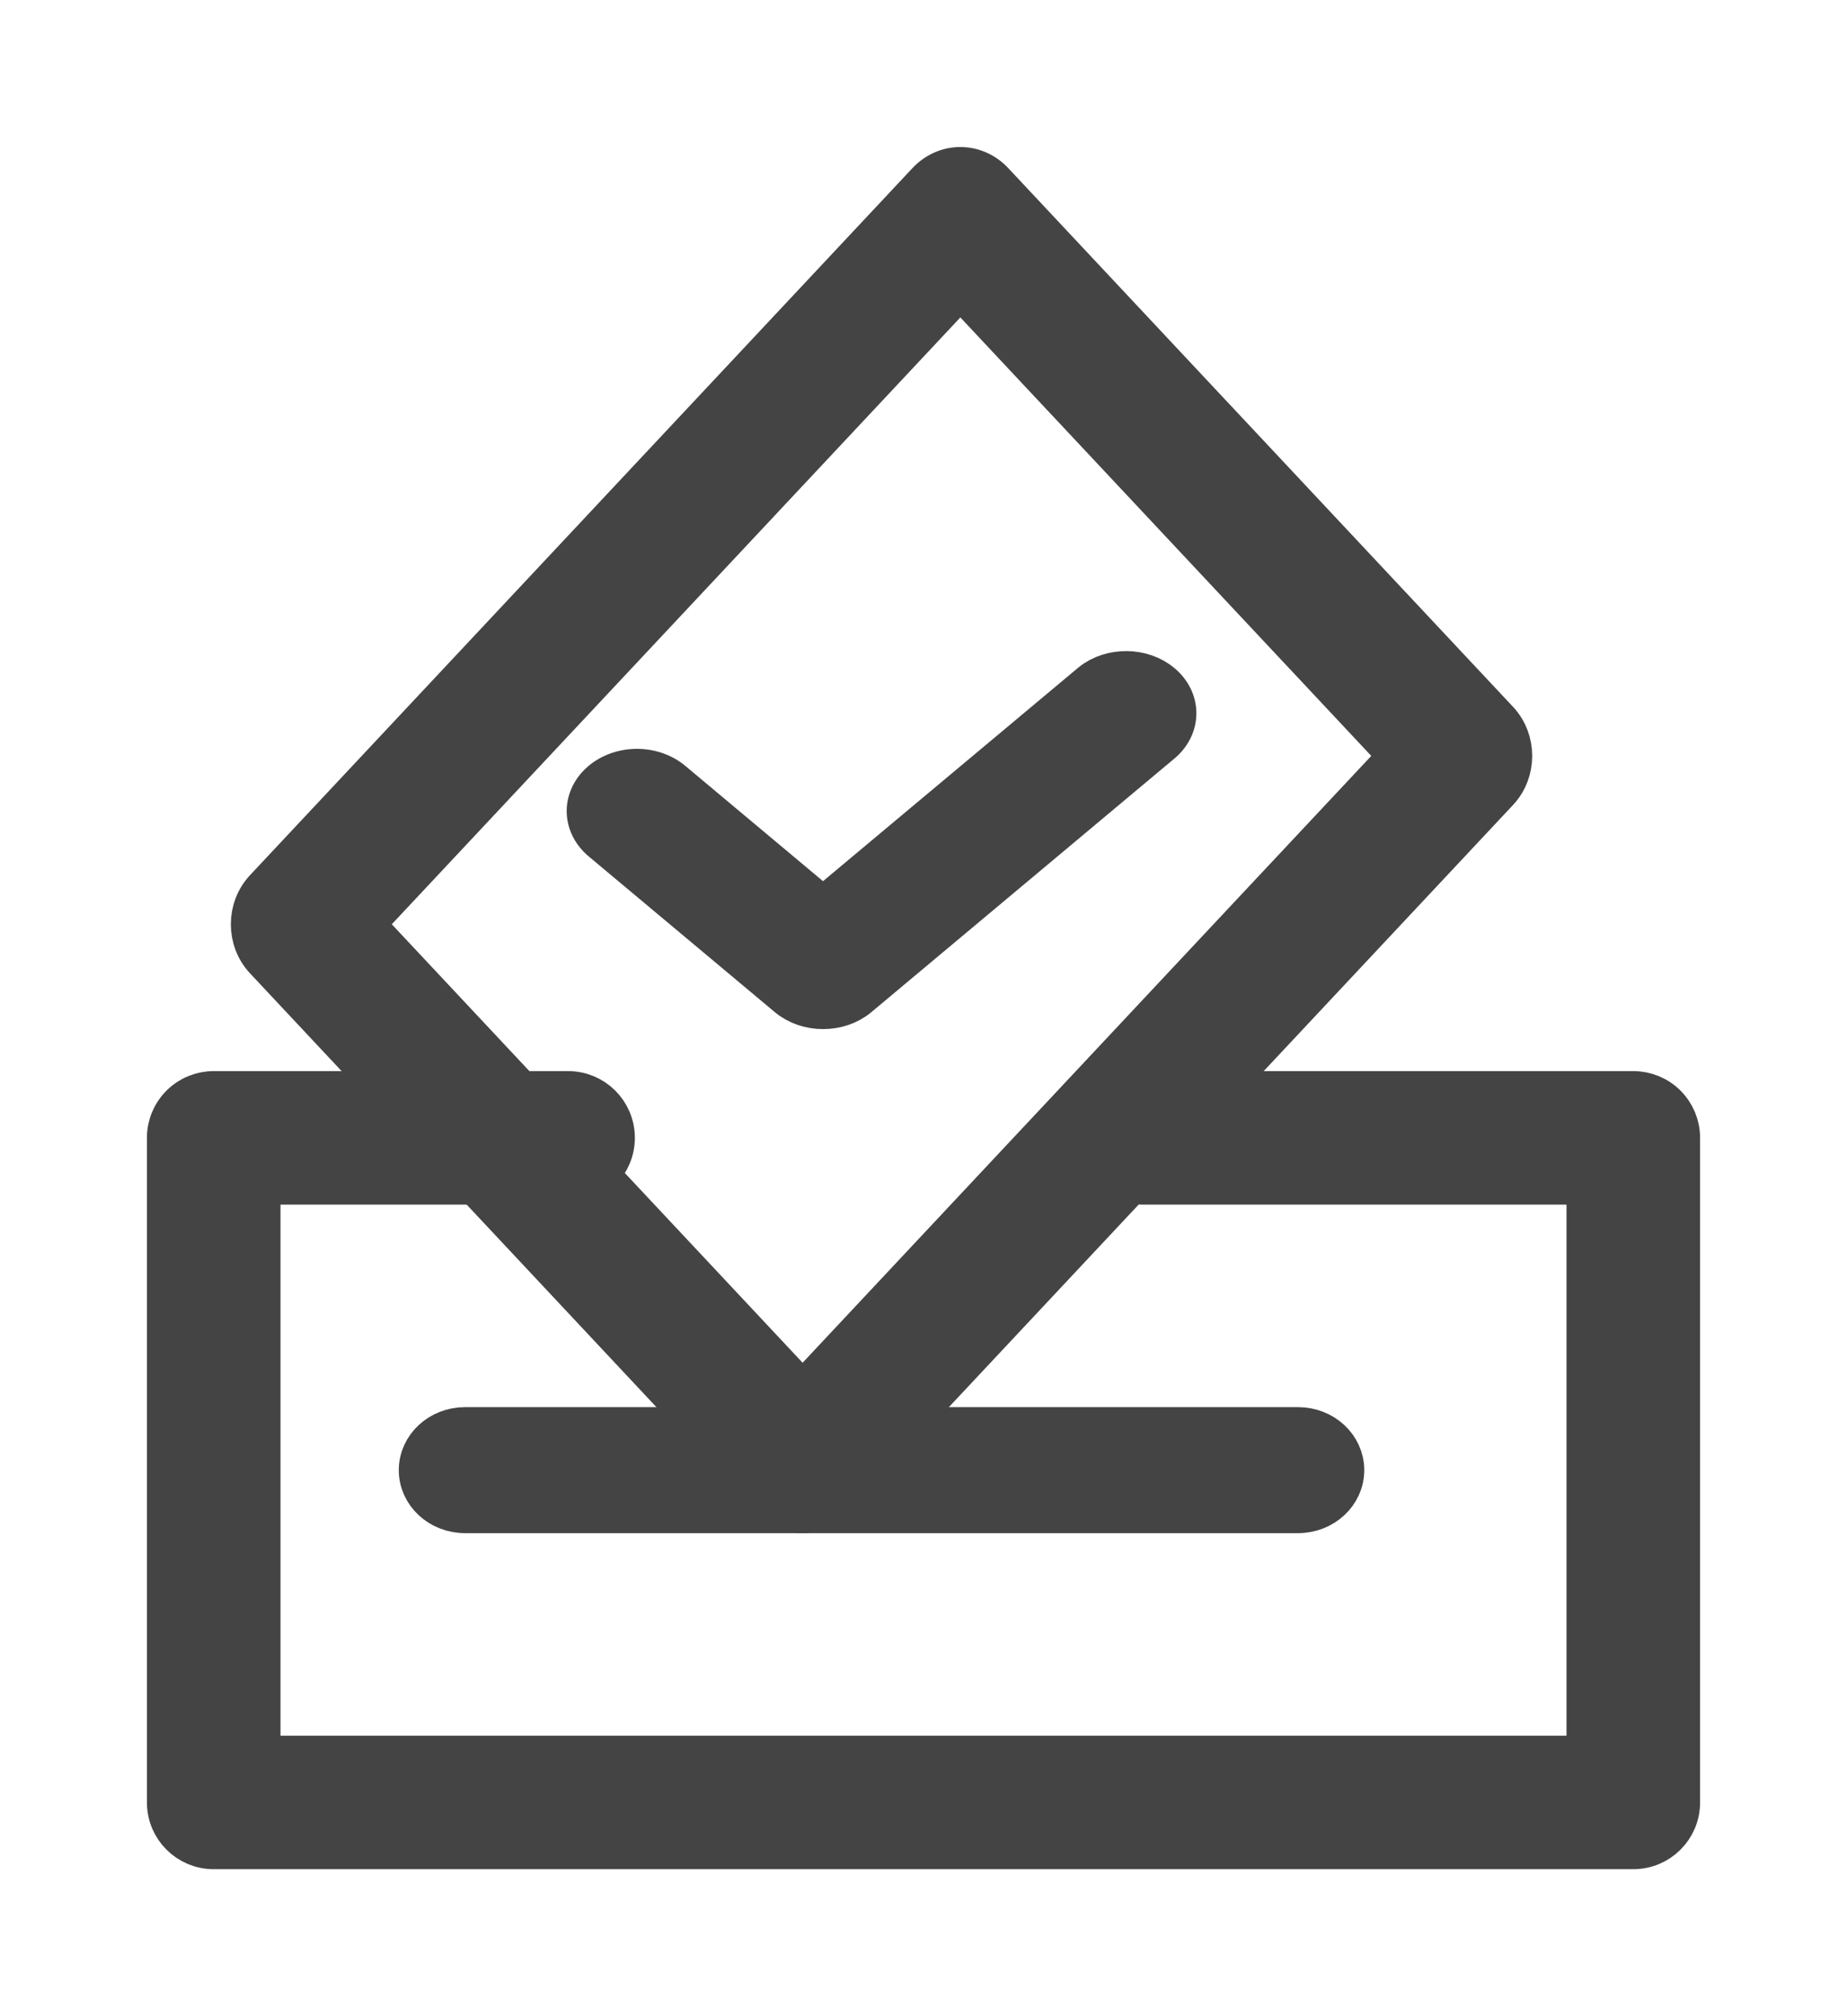 <?xml version="1.0" encoding="UTF-8"?>
<svg width="22px" height="24px" viewBox="0 0 22 24" version="1.1" xmlns="http://www.w3.org/2000/svg" xmlns:xlink="http://www.w3.org/1999/xlink">
    <!-- Generator: Sketch 55.2 (78181) - https://sketchapp.com -->
    <title>icon-xuanjubiaojuex</title>
    <desc>Created with Sketch.</desc>
    <g id="页面1" stroke="none" stroke-width="1" fill="none" fill-rule="evenodd">
        <g id="VT-公链" transform="translate(-40, -372)" fill="#444445" fill-rule="nonzero" stroke="#444445" stroke-width="0.5">
            <g id="icon-xuanjubiaojuex" transform="translate(40, 372)">
                <path d="M13.605,14.089 C13.304,14.089 13.06,13.845 13.06,13.544 C13.06,13.244 13.304,13 13.605,13 L19.455,13 C19.599,13 19.738,13.057 19.84,13.159 C19.943,13.262 20,13.4 20,13.544 L20,21.456 C20,21.756 19.756,22 19.455,22 L2.545,22 C2.244,22 2,21.756 2,21.456 L2,13.544 C2,13.4 2.057,13.262 2.16,13.159 C2.262,13.057 2.401,13 2.545,13 L6.767,13 C7.068,13 7.312,13.244 7.312,13.544 C7.312,13.845 7.068,14.089 6.767,14.089 L3.091,14.089 L3.091,20.911 L18.909,20.911 L18.909,14.089 L13.605,14.089 Z" id="路径"></path>
                <path d="M5.539,18 C5.241,18 5,17.776 5,17.5 C5,17.224 5.241,17 5.539,17 L15.461,17 C15.759,17 16,17.224 16,17.5 C16,17.776 15.759,18 15.461,18 L5.539,18 Z" id="路径"></path>
                <path d="M4.324,11.002 L9.56,16.587 L16.676,8.998 L11.439,3.413 L4.324,11.002 L4.324,11.002 Z M3.161,10.588 L11.051,2.172 C11.154,2.062 11.293,2 11.439,2 C11.584,2 11.724,2.062 11.827,2.172 L17.839,8.584 C18.054,8.813 18.054,9.183 17.839,9.412 L9.949,17.828 C9.846,17.938 9.706,18 9.561,18 C9.415,18 9.275,17.938 9.172,17.828 L3.161,11.416 C2.946,11.187 2.946,10.817 3.161,10.588 Z" id="形状"></path>
                <path d="M13.006,8.137 C13.237,7.952 13.602,7.955 13.828,8.144 C14.055,8.333 14.058,8.639 13.835,8.832 L10.219,11.856 C9.99,12.048 9.618,12.048 9.389,11.856 L7.179,10.008 C7.027,9.885 6.965,9.702 7.019,9.531 C7.073,9.359 7.233,9.225 7.438,9.18 C7.643,9.135 7.861,9.186 8.009,9.314 L9.803,10.815 L13.006,8.137 L13.006,8.137 Z" id="路径"></path>
            </g>
        </g>
    </g>
</svg>